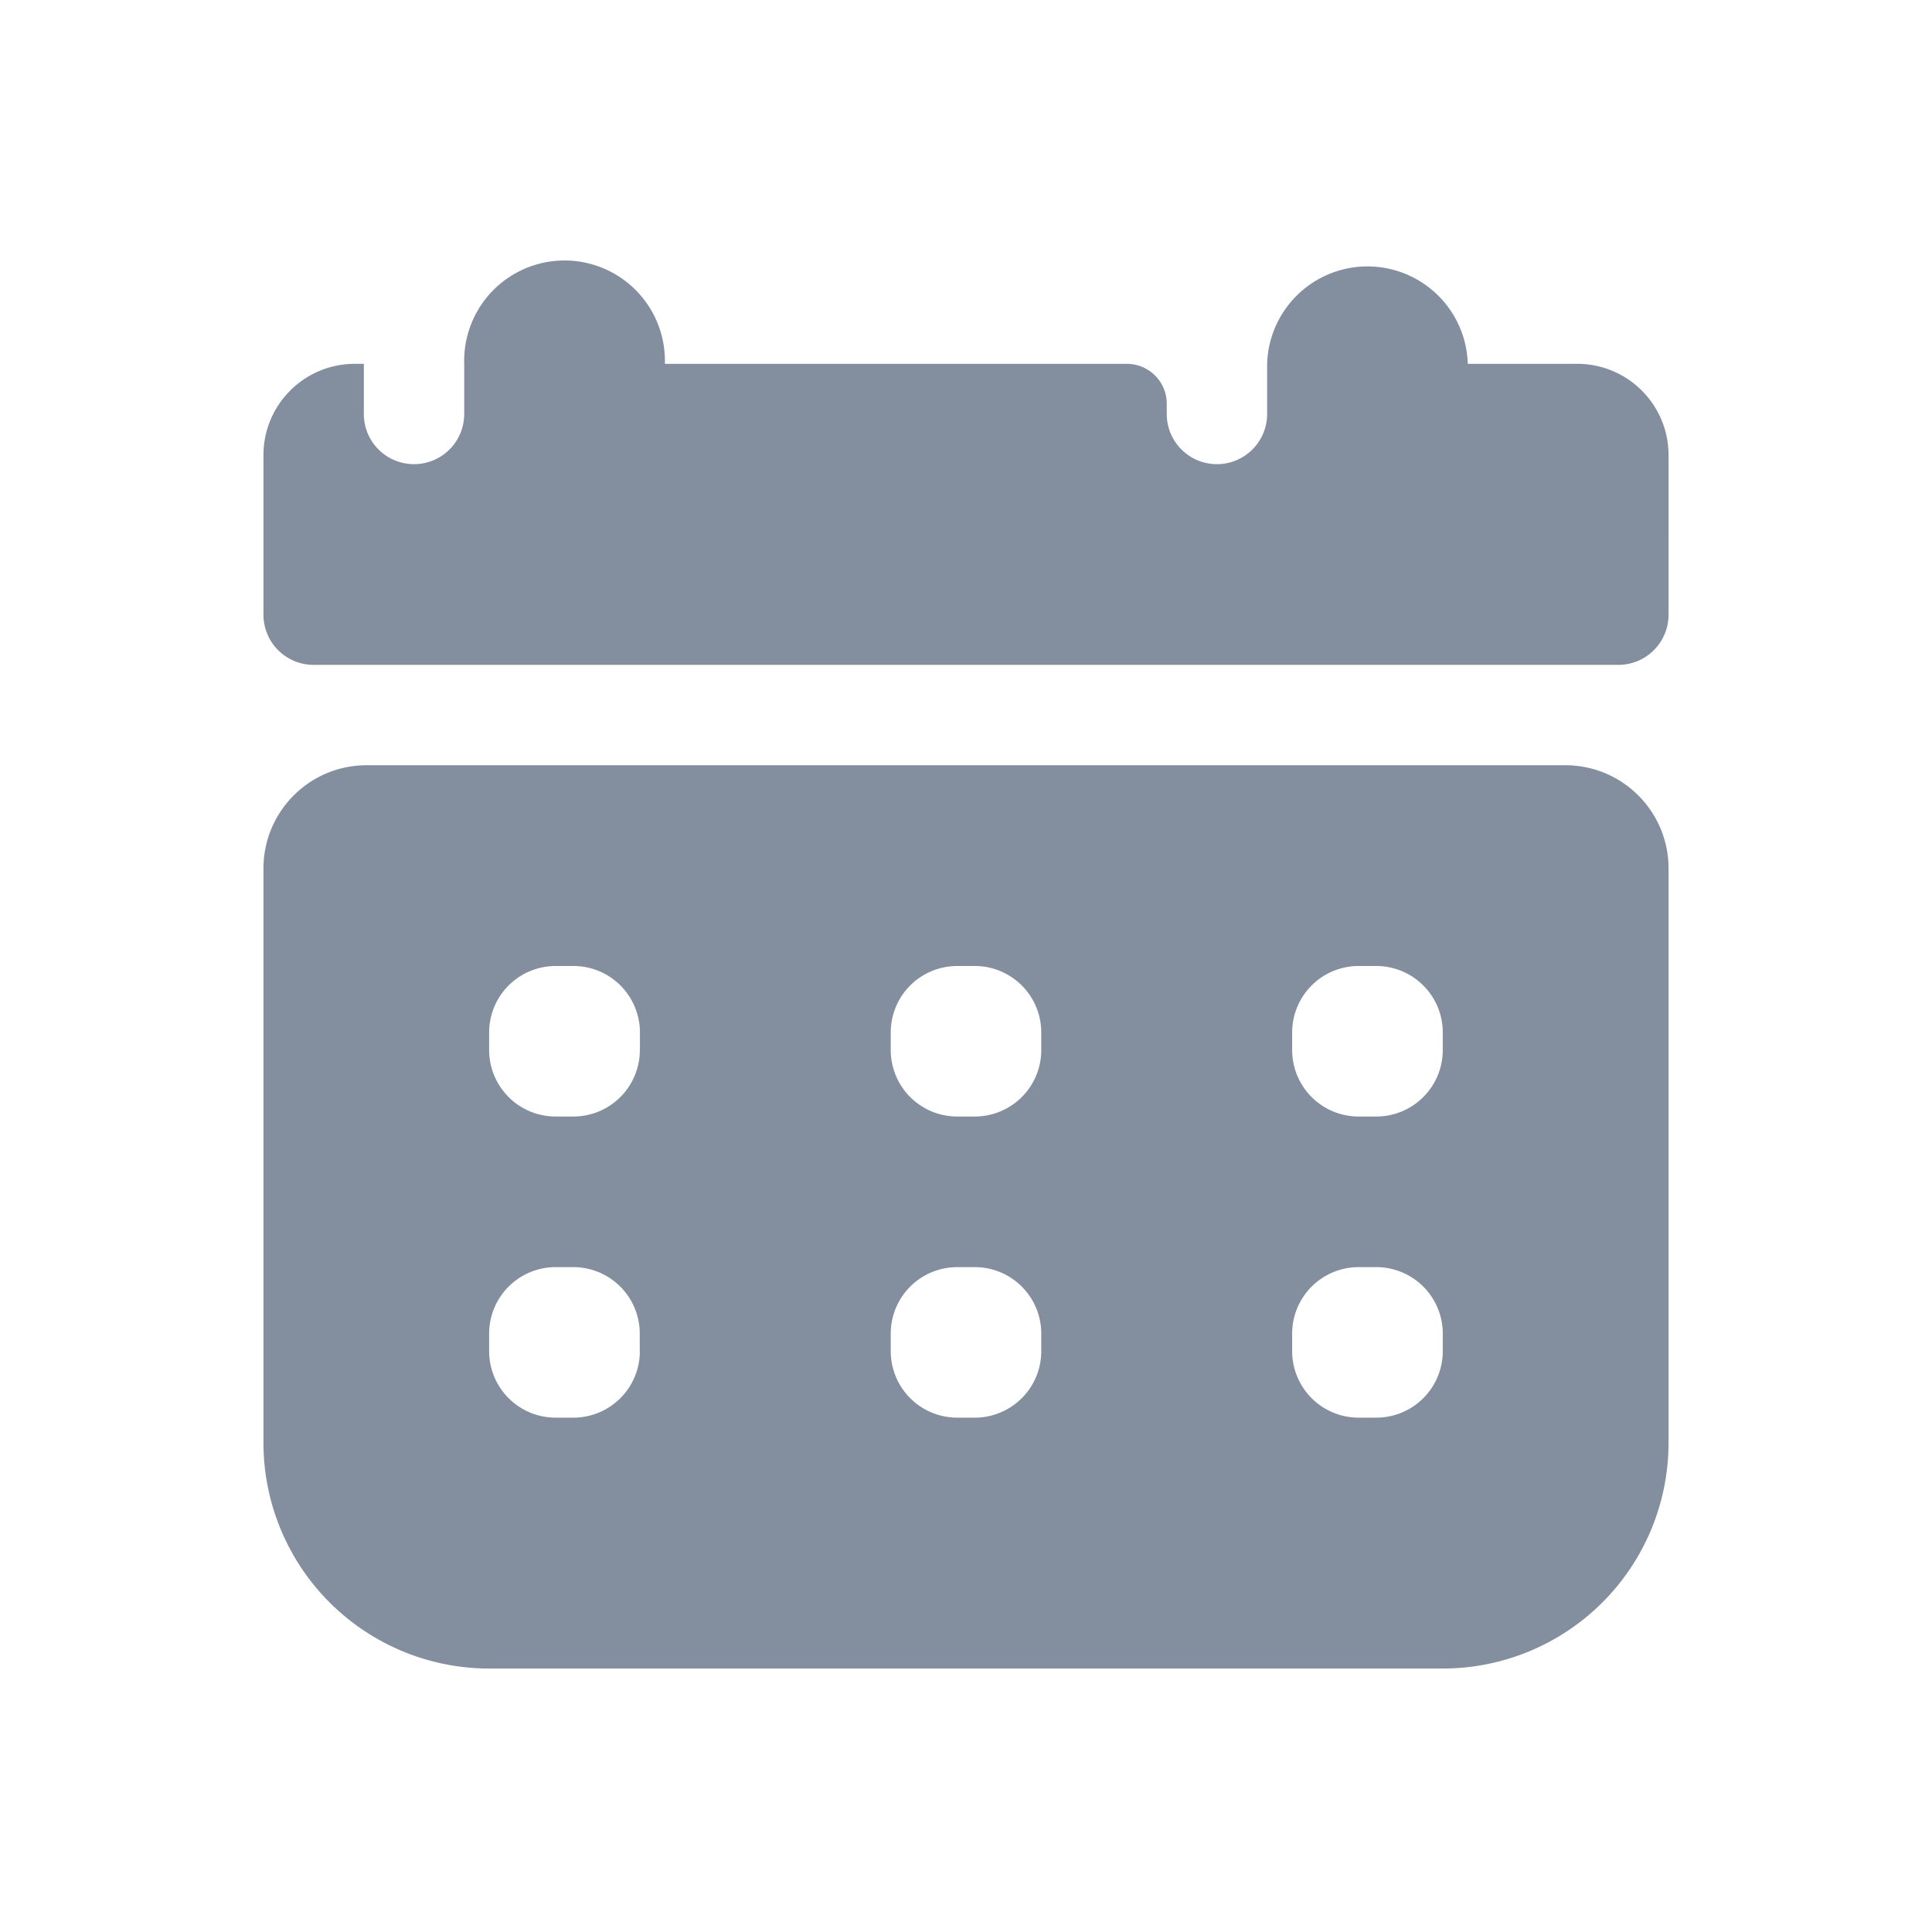 <svg xmlns="http://www.w3.org/2000/svg" width="22" height="22" viewBox="0 0 22 22">
    <path fill="#838F9F" fill-rule="nonzero" d="M17.826 8.714H4.174C3.526 8.714 3 9.24 3 9.89v6.54A2.571 2.571 0 0 0 5.571 19H16.43A2.571 2.571 0 0 0 19 16.429v-6.54c0-.649-.526-1.175-1.174-1.175zm-10.54 6.672a.757.757 0 0 1-.757.757H6.33a.757.757 0 0 1-.76-.757v-.197a.757.757 0 0 1 .758-.76h.197a.757.757 0 0 1 .76.757v.2zm0-3.429a.757.757 0 0 1-.757.757H6.33a.757.757 0 0 1-.76-.757v-.197A.757.757 0 0 1 6.33 11h.197a.757.757 0 0 1 .76.757v.2zm4.571 3.429a.757.757 0 0 1-.757.757h-.197a.757.757 0 0 1-.76-.757v-.197a.757.757 0 0 1 .757-.76h.197a.757.757 0 0 1 .76.757v.2zm0-3.429a.757.757 0 0 1-.757.757h-.197a.757.757 0 0 1-.76-.757v-.197A.757.757 0 0 1 10.9 11h.197a.757.757 0 0 1 .76.757v.2zm4.572 3.429a.757.757 0 0 1-.758.757h-.197a.757.757 0 0 1-.76-.757v-.197a.757.757 0 0 1 .757-.76h.198a.757.757 0 0 1 .76.757v.2zm0-3.429a.757.757 0 0 1-.758.757h-.197a.757.757 0 0 1-.76-.757v-.197a.757.757 0 0 1 .757-.76h.198a.757.757 0 0 1 .76.757v.2zm1.531-7.814c.574 0 1.04.465 1.04 1.04V7a.571.571 0 0 1-.571.571H3.57A.571.571 0 0 1 3 7V5.183c0-.575.466-1.04 1.04-1.04h.103v.571a.571.571 0 1 0 1.143 0v-.571a1.143 1.143 0 1 1 2.285 0h5.26c.251 0 .455.203.455.454v.117a.571.571 0 0 0 1.143 0v-.571a1.143 1.143 0 0 1 2.285 0h1.246z"/>
</svg>

